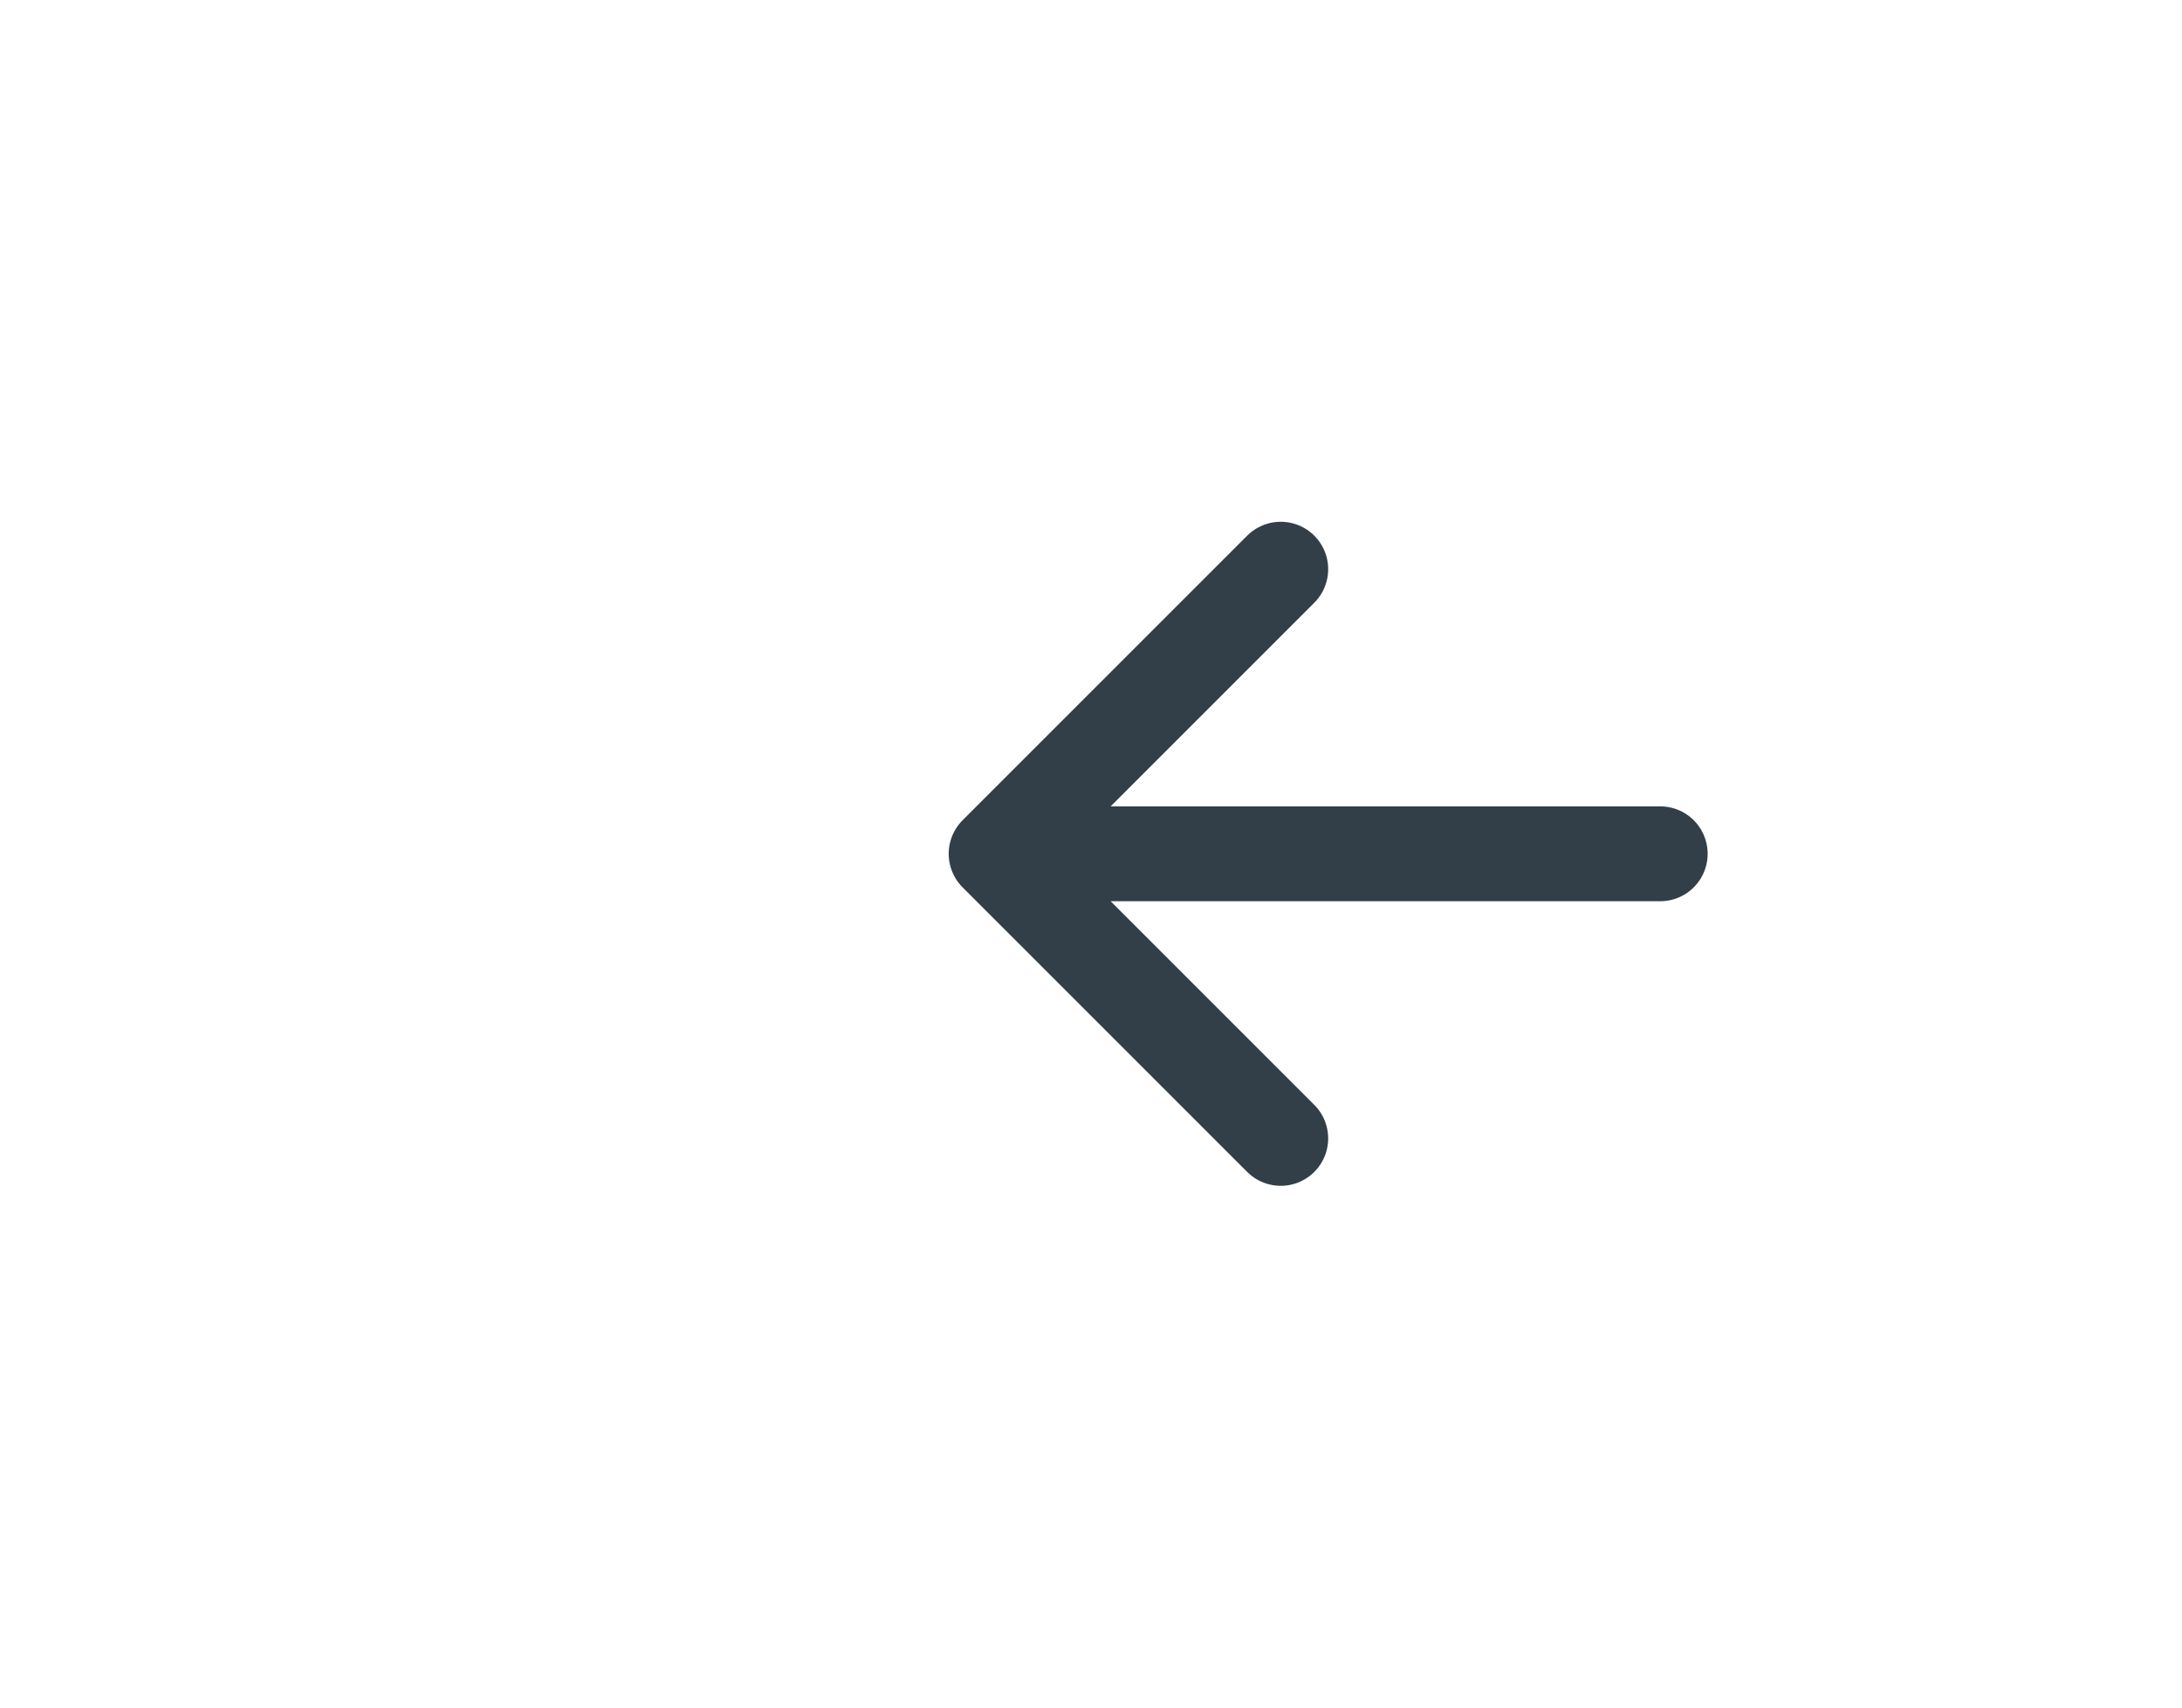 <svg width="46" height="36" viewBox="0 0 46 36" fill="none" xmlns="http://www.w3.org/2000/svg">
<rect width="46" height="36" fill="white"/>
<path d="M35 18H21M21 18L27 24M21 18L27 12" stroke="#323F49" stroke-width="2" stroke-linecap="round" stroke-linejoin="round"/>
</svg>
